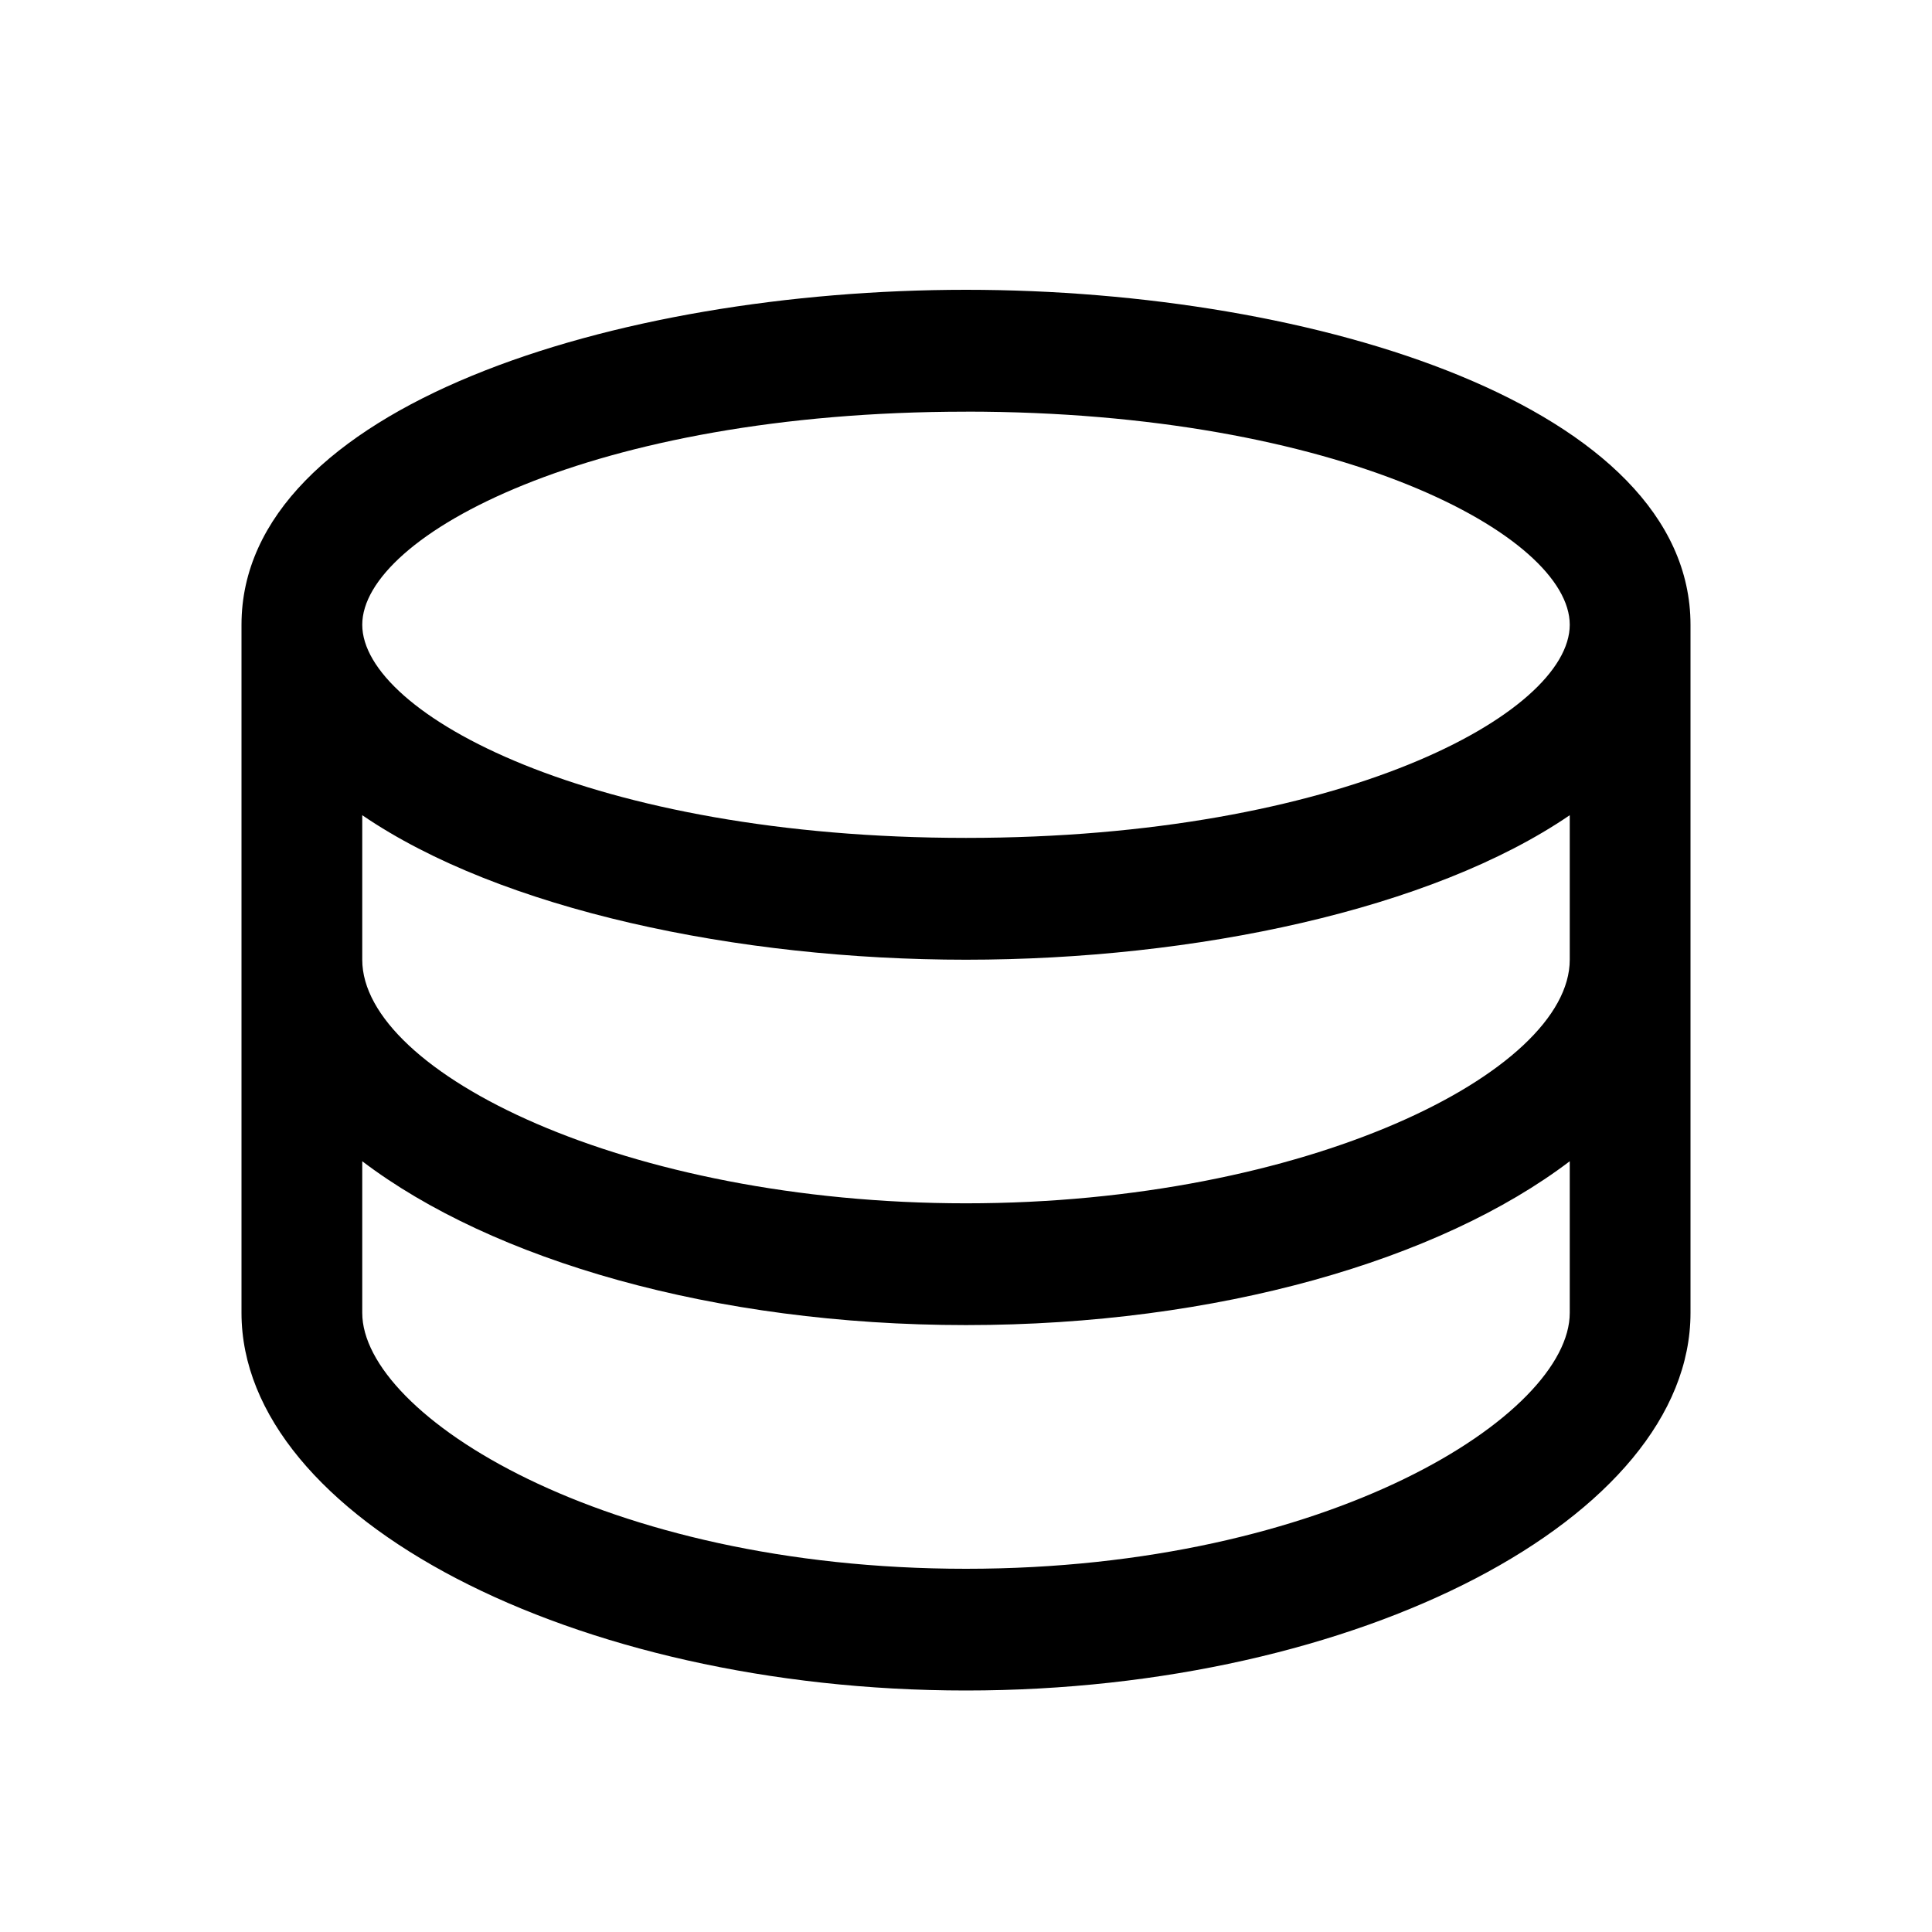<?xml version="1.0" standalone="no"?><!DOCTYPE svg PUBLIC "-//W3C//DTD SVG 1.1//EN" "http://www.w3.org/Graphics/SVG/1.1/DTD/svg11.dtd"><svg t="1597657121596" class="icon" viewBox="0 0 1024 1024" version="1.1" xmlns="http://www.w3.org/2000/svg" p-id="2687" xmlns:xlink="http://www.w3.org/1999/xlink" width="200" height="200"><defs><style type="text/css"></style></defs><path d="M512 153.6c-186.169 0-384 62.265-384 177.522v364.743C128 804.409 303.844 896 512 896c208.128 0 384-91.62 384-200.135V331.122C896 215.893 698.14 153.6 512 153.6z m0 64.569c198.258 0 320 65.792 320 112.953 0 47.218-121.742 112.981-320 112.981S192 378.311 192 331.122c0-47.161 121.742-112.924 320-112.924z m0 613.319c-192.37 0-320-81.636-320-135.623v-80.384c68.836 52.309 186.482 86.841 320 86.841 133.461 0 251.164-34.532 320-86.841v80.384c0 53.959-127.63 135.623-320 135.623z m0-193.707c-180.224 0-320-69.404-320-129.081V432.071c73.33 50.119 198.94 76.601 320 76.601 121.031 0 246.67-26.482 320-76.601v76.601c0 59.705-139.804 129.109-320 129.109z" p-id="2688"></path></svg>
